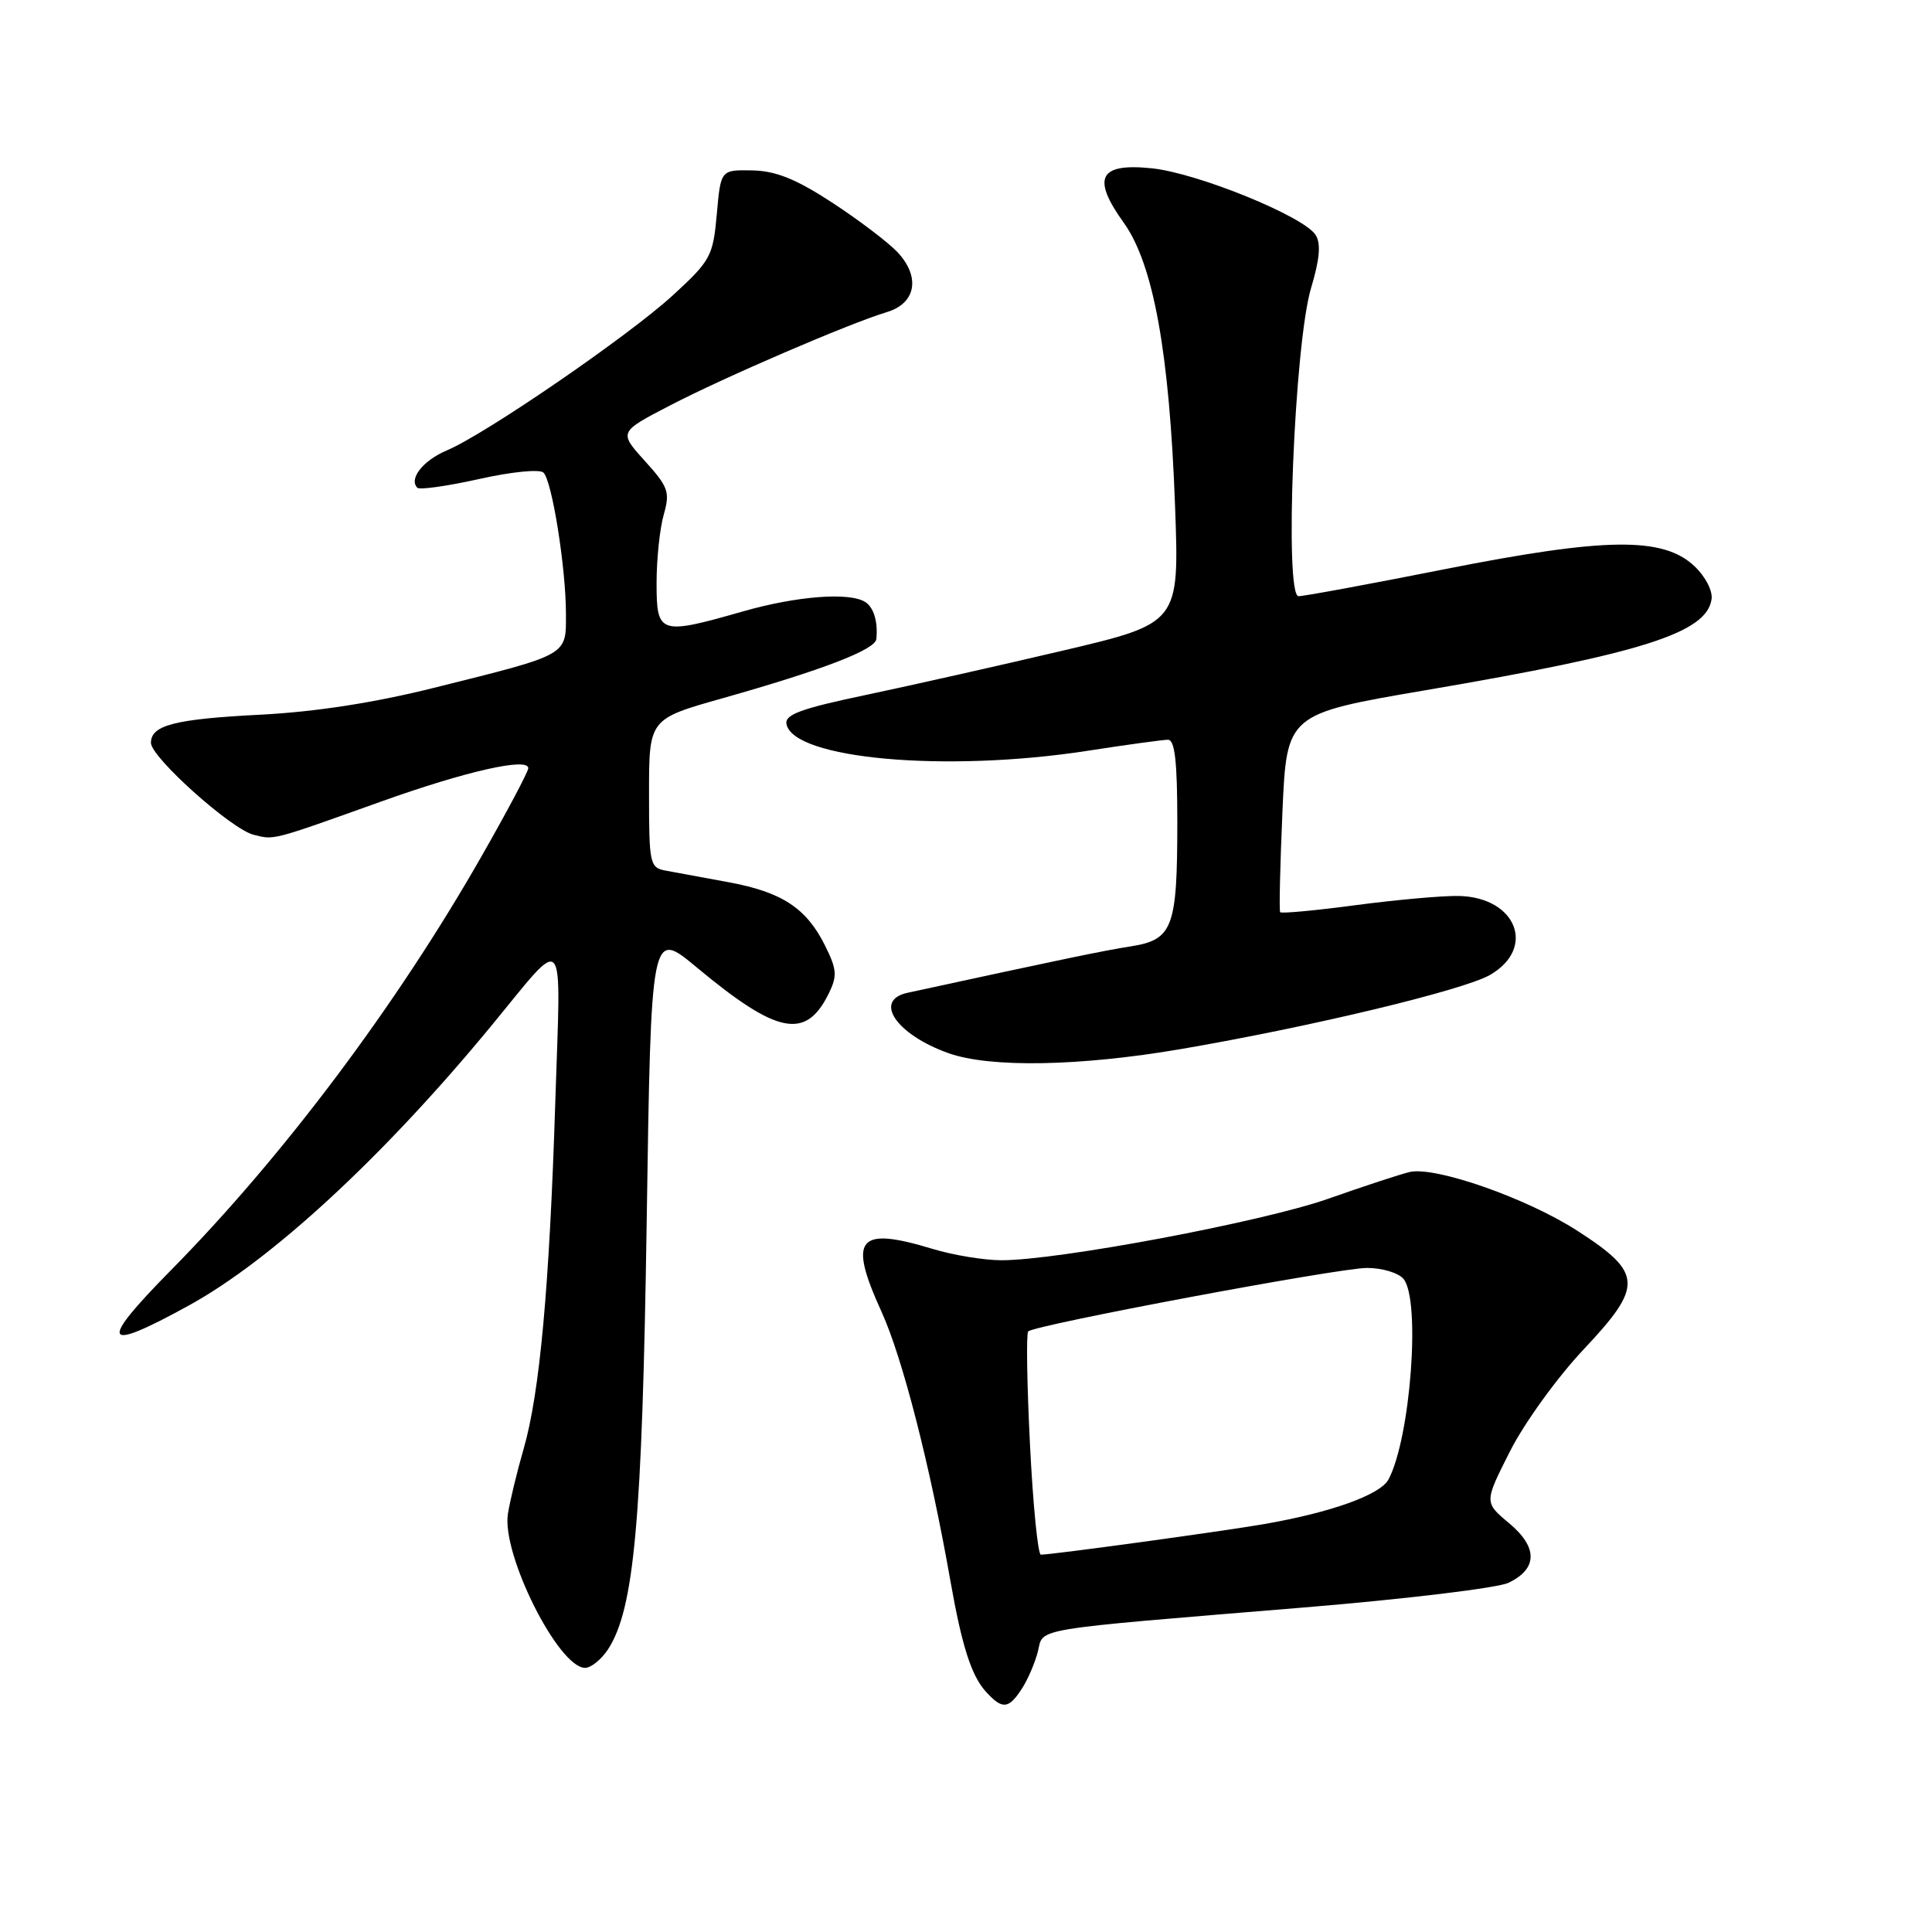 <?xml version="1.0" encoding="UTF-8" standalone="no"?>
<!DOCTYPE svg PUBLIC "-//W3C//DTD SVG 1.1//EN" "http://www.w3.org/Graphics/SVG/1.1/DTD/svg11.dtd" >
<svg xmlns="http://www.w3.org/2000/svg" xmlns:xlink="http://www.w3.org/1999/xlink" version="1.1" viewBox="0 0 256 256">
 <g >
 <path fill="currentColor"
d=" M 135.41 223.75 C 136.21 222.51 137.16 220.29 137.53 218.81 C 138.30 215.67 136.13 216.02 172.89 212.99 C 186.31 211.88 198.46 210.41 199.88 209.73 C 203.77 207.87 203.79 205.02 199.95 201.82 C 196.66 199.07 196.66 199.07 200.08 192.31 C 201.98 188.55 206.33 182.53 209.86 178.78 C 217.77 170.38 217.68 168.69 209.05 163.11 C 202.34 158.77 190.14 154.50 186.77 155.30 C 185.52 155.60 180.68 157.19 176.00 158.84 C 167.31 161.90 140.16 167.01 132.66 166.99 C 130.37 166.98 126.29 166.31 123.59 165.49 C 113.63 162.47 112.35 164.03 116.80 173.80 C 119.59 179.92 123.25 194.21 125.94 209.51 C 127.46 218.13 128.71 222.02 130.62 224.14 C 132.81 226.55 133.64 226.49 135.41 223.75 Z  M 80.55 218.57 C 84.04 213.23 85.09 201.71 85.69 161.83 C 86.27 123.15 86.27 123.15 92.30 128.17 C 103.01 137.08 106.78 137.83 109.82 131.63 C 110.96 129.31 110.89 128.44 109.32 125.29 C 106.85 120.32 103.61 118.20 96.50 116.89 C 93.20 116.28 89.49 115.60 88.25 115.37 C 86.10 114.98 86.00 114.54 86.00 105.12 C 86.00 95.27 86.00 95.27 95.75 92.52 C 109.01 88.77 115.98 86.09 116.12 84.68 C 116.35 82.38 115.78 80.49 114.65 79.77 C 112.57 78.44 105.61 78.97 98.50 81.00 C 87.37 84.18 87.00 84.06 87.00 77.24 C 87.00 74.08 87.43 70.00 87.95 68.19 C 88.80 65.20 88.57 64.53 85.44 61.07 C 81.99 57.25 81.99 57.25 88.75 53.74 C 95.98 49.98 112.57 42.84 117.50 41.36 C 121.38 40.20 122.00 36.70 118.92 33.41 C 117.68 32.10 113.78 29.14 110.26 26.84 C 105.46 23.71 102.79 22.64 99.67 22.58 C 95.50 22.50 95.50 22.50 94.98 28.38 C 94.48 33.94 94.17 34.52 89.20 39.09 C 83.36 44.46 64.34 57.52 59.21 59.68 C 56.07 61.00 54.13 63.46 55.30 64.63 C 55.59 64.93 59.29 64.41 63.50 63.47 C 67.83 62.50 71.54 62.14 72.02 62.63 C 73.16 63.78 74.98 75.24 74.99 81.27 C 75.00 86.93 75.50 86.65 57.50 91.14 C 49.59 93.12 41.75 94.33 34.50 94.70 C 23.14 95.28 20.00 96.09 20.00 98.43 C 20.00 100.34 30.64 109.87 33.60 110.61 C 36.38 111.31 35.87 111.44 50.50 106.21 C 61.71 102.20 70.00 100.32 70.00 101.79 C 70.00 102.24 67.19 107.54 63.75 113.56 C 52.51 133.25 37.50 153.25 22.68 168.28 C 12.95 178.15 13.52 179.31 25.01 172.99 C 35.98 166.97 50.84 153.23 65.04 136.00 C 75.19 123.69 74.32 122.67 73.58 146.00 C 72.80 170.59 71.52 184.59 69.38 192.00 C 68.50 195.03 67.57 198.90 67.30 200.60 C 66.46 205.96 74.00 221.00 77.53 221.00 C 78.31 221.00 79.67 219.90 80.55 218.57 Z  M 156.46 139.01 C 173.65 136.07 193.99 131.19 197.46 129.17 C 203.58 125.61 200.92 118.90 193.32 118.72 C 191.22 118.67 185.09 119.22 179.70 119.93 C 174.31 120.65 169.78 121.07 169.63 120.87 C 169.48 120.67 169.62 114.67 169.93 107.55 C 170.50 94.60 170.50 94.60 189.00 91.44 C 217.63 86.56 226.14 83.85 226.79 79.41 C 226.96 78.29 225.97 76.38 224.51 75.01 C 220.35 71.10 212.74 71.20 191.44 75.42 C 181.51 77.39 172.79 79.00 172.07 79.00 C 170.15 79.00 171.51 45.50 173.73 38.14 C 174.87 34.34 175.05 32.29 174.33 31.14 C 172.80 28.68 158.66 22.92 152.61 22.30 C 145.63 21.58 144.62 23.55 148.90 29.51 C 152.83 34.99 154.96 46.71 155.70 67.03 C 156.27 82.57 156.27 82.57 140.88 86.20 C 132.42 88.19 120.64 90.84 114.71 92.09 C 106.17 93.88 103.98 94.68 104.21 95.93 C 105.08 100.57 125.29 102.38 144.00 99.50 C 149.22 98.69 154.06 98.03 154.75 98.02 C 155.67 98.00 156.00 100.84 156.00 108.93 C 156.00 122.96 155.41 124.52 149.83 125.40 C 146.17 125.97 140.71 127.11 120.25 131.55 C 115.67 132.54 118.75 137.08 125.68 139.55 C 131.18 141.51 143.04 141.30 156.46 139.01 Z  M 136.48 191.46 C 136.08 183.46 135.97 176.69 136.24 176.42 C 137.11 175.56 177.36 168.01 181.13 168.01 C 183.12 168.00 185.30 168.66 185.97 169.46 C 188.28 172.25 186.90 190.57 183.98 196.04 C 182.89 198.07 176.37 200.41 167.50 201.95 C 161.83 202.93 139.44 206.00 137.92 206.00 C 137.53 206.00 136.88 199.46 136.48 191.46 Z "/>
</g>
</svg>
